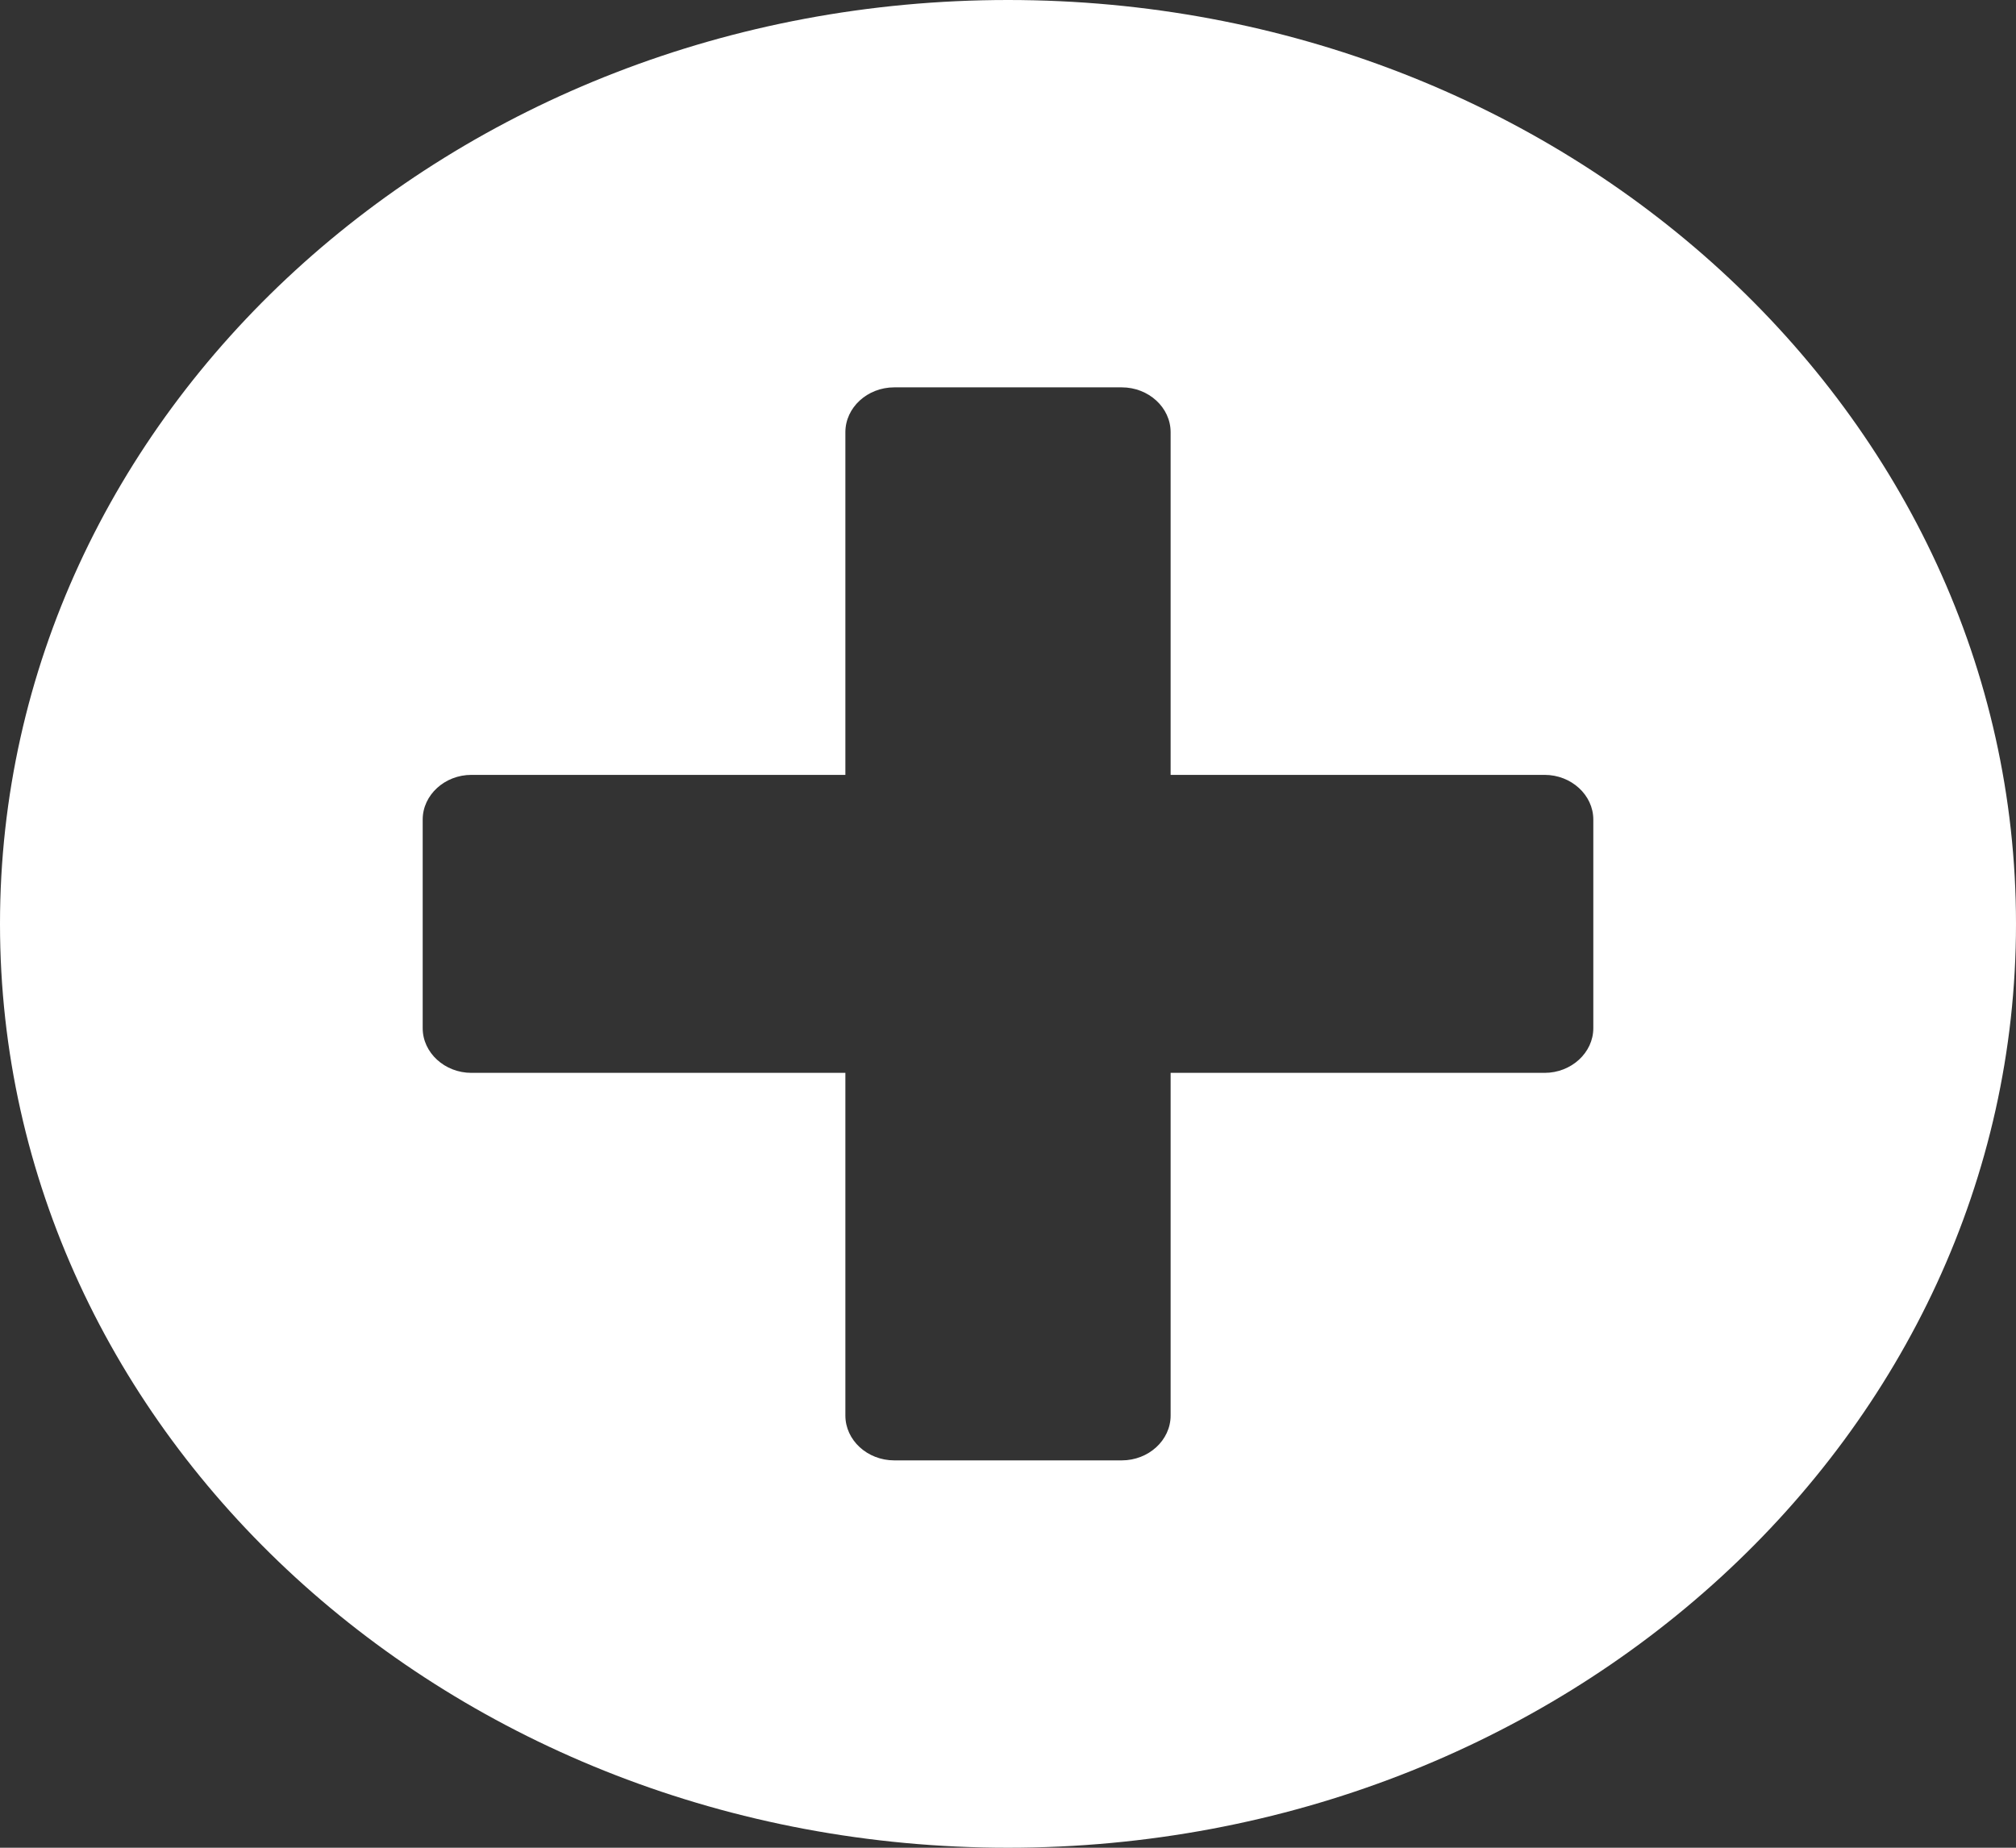 <svg width="12" height="11" viewBox="0 0 12 11" fill="none" xmlns="http://www.w3.org/2000/svg">
<rect x="0" y="0" width="12" height="11" fill="#333333" stroke="none"/>
<path d="M6 0C2.685 0 0 2.462 0 5.5C0 8.538 2.685 11 6 11C9.315 11 12 8.538 12 5.5C12 2.462 9.315 0 6 0ZM9.484 6.121C9.484 6.267 9.353 6.387 9.194 6.387H6.968V8.427C6.968 8.574 6.837 8.694 6.677 8.694H5.323C5.163 8.694 5.032 8.574 5.032 8.427V6.387H2.806C2.647 6.387 2.516 6.267 2.516 6.121V4.879C2.516 4.733 2.647 4.613 2.806 4.613H5.032V2.573C5.032 2.426 5.163 2.306 5.323 2.306H6.677C6.837 2.306 6.968 2.426 6.968 2.573V4.613H9.194C9.353 4.613 9.484 4.733 9.484 4.879V6.121Z" fill="white"/>
</svg>
